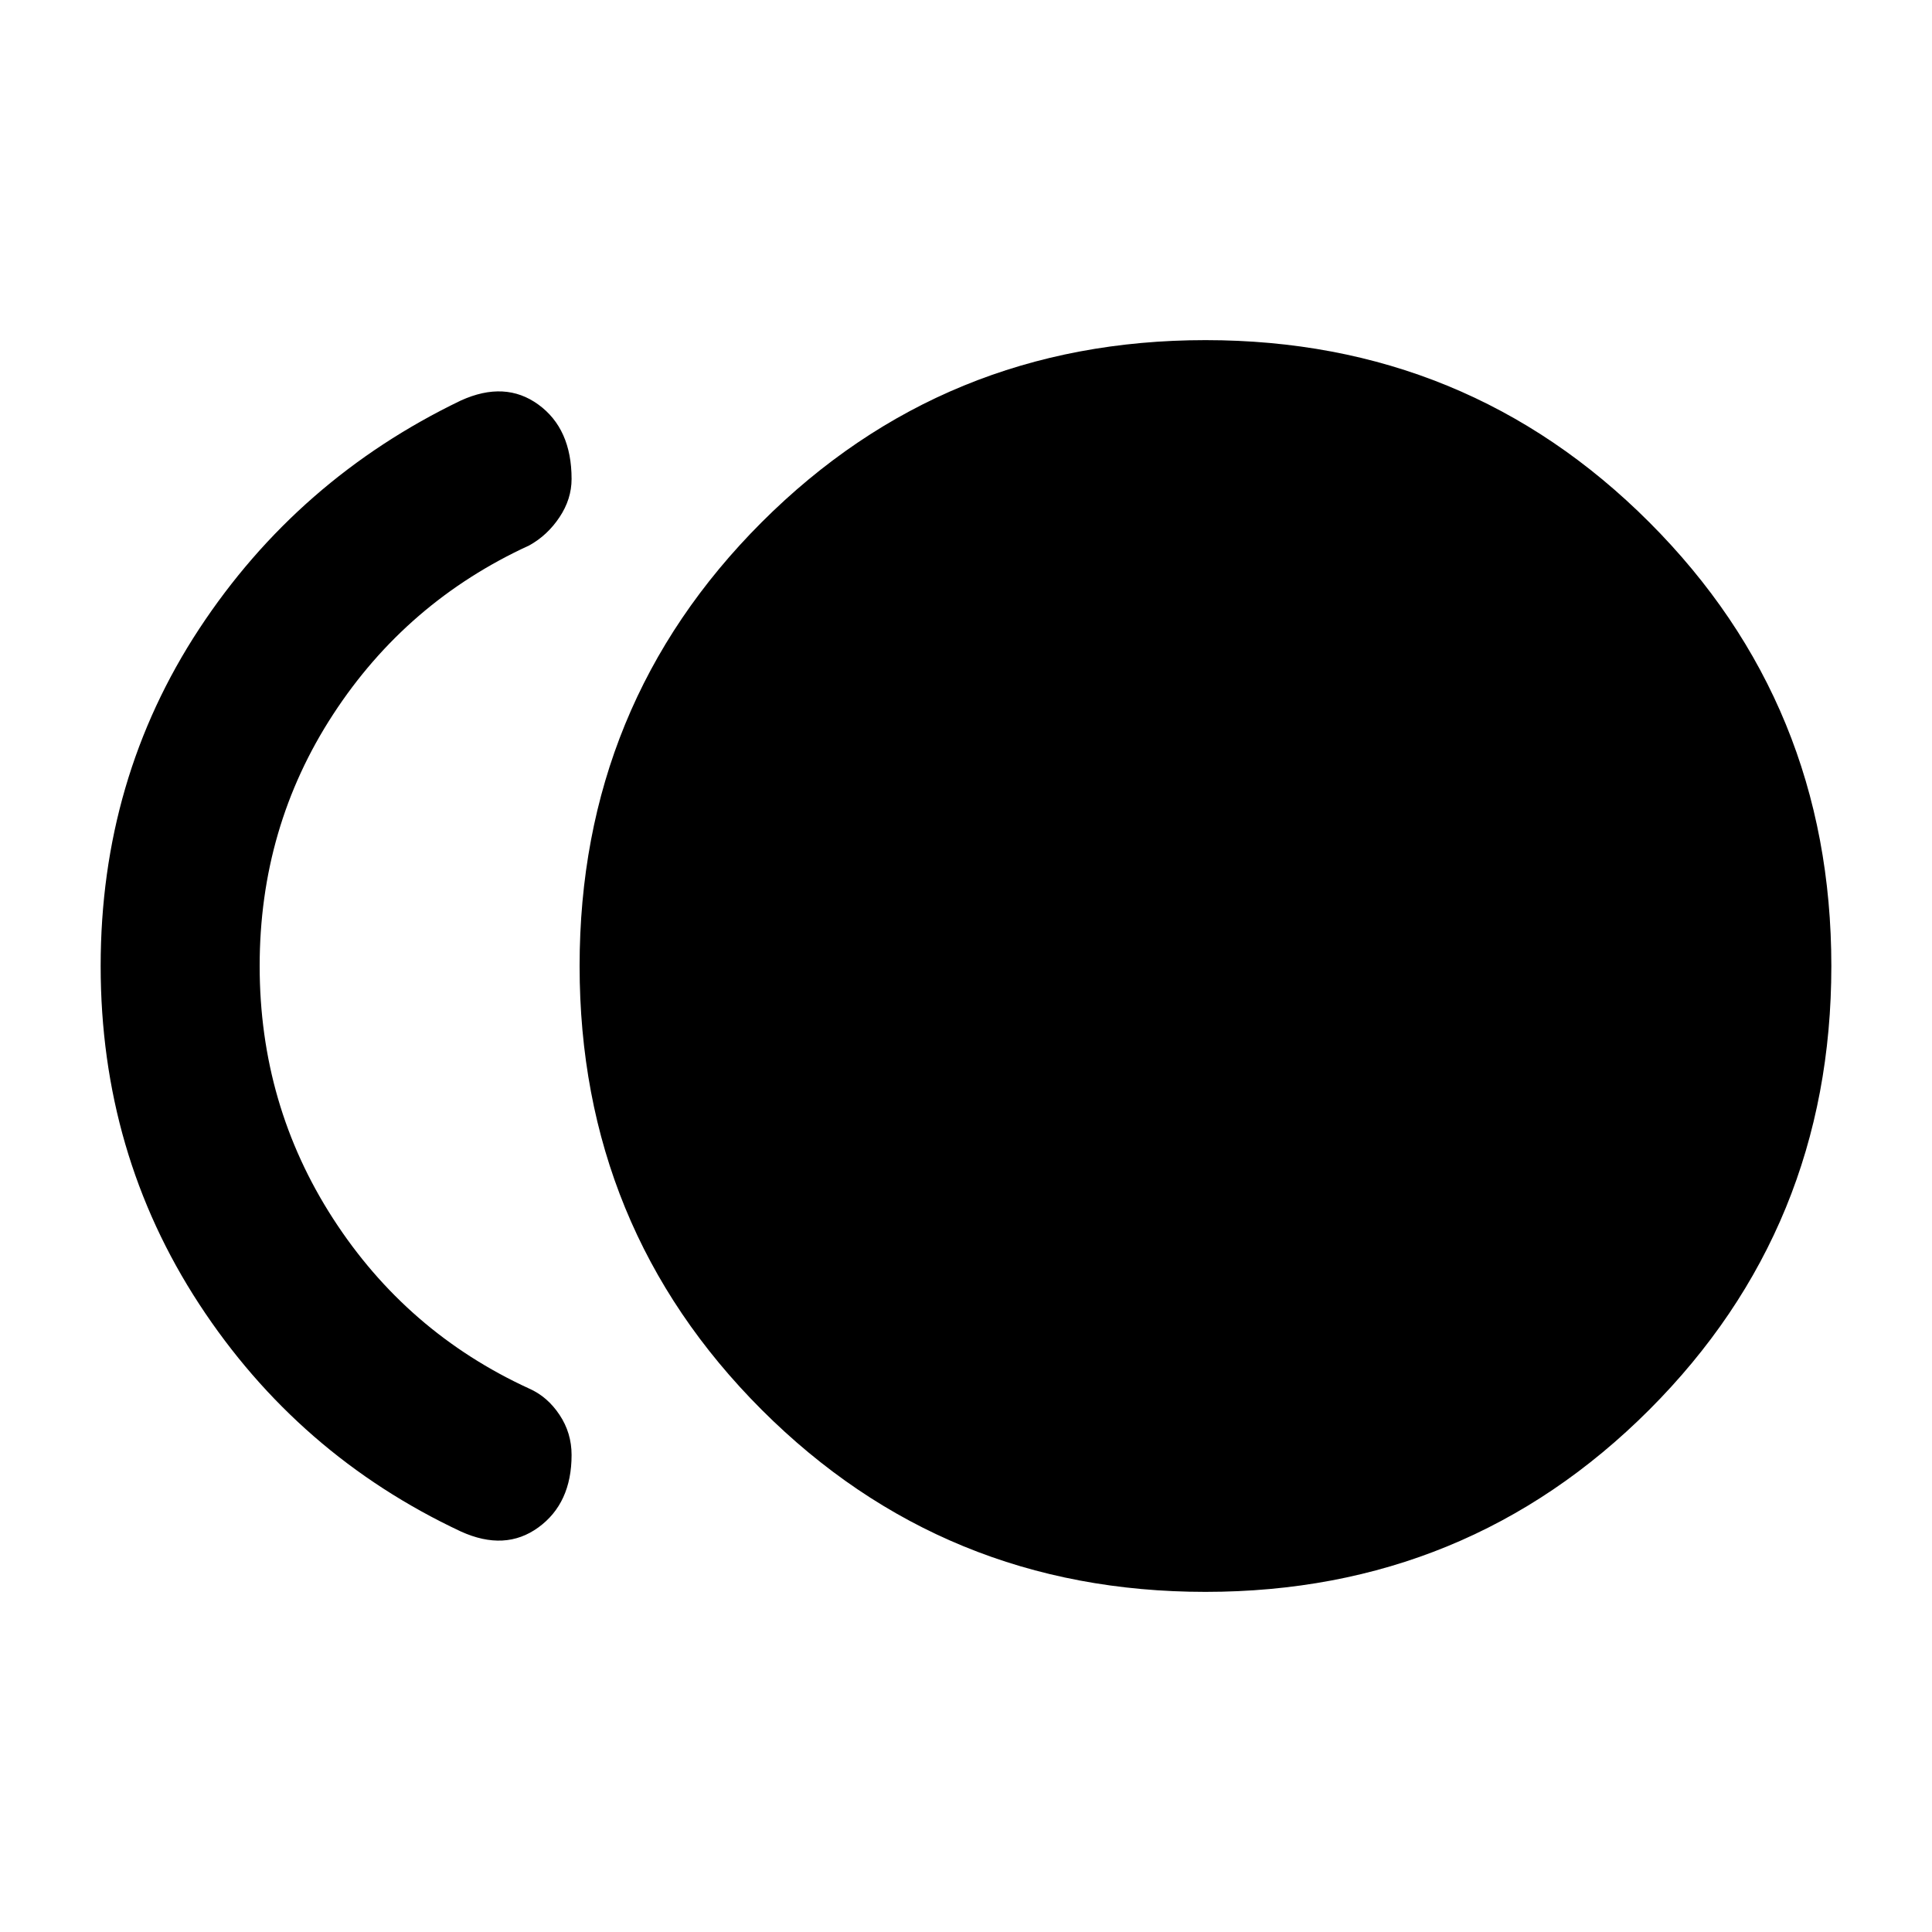 <svg xmlns="http://www.w3.org/2000/svg" height="20" width="20"><path d="M12.479 16.479q-2.708 0-4.594-1.885Q6 12.708 6 10t1.885-4.594q1.886-1.885 4.594-1.885 2.709 0 4.594 1.885Q18.958 7.292 18.958 10t-1.885 4.594q-1.885 1.885-4.594 1.885Zm-7.708-.625q-1.688-.792-2.709-2.354-1.02-1.562-1.02-3.5t1.02-3.49q1.021-1.552 2.709-2.364.458-.208.802.042.344.25.344.77 0 .209-.125.396-.125.188-.313.292-1.271.583-2.031 1.75-.76 1.166-.76 2.604 0 1.438.76 2.615.76 1.177 2.031 1.76.188.083.313.271.125.187.125.416 0 .5-.344.75t-.802.042Z"/></svg>